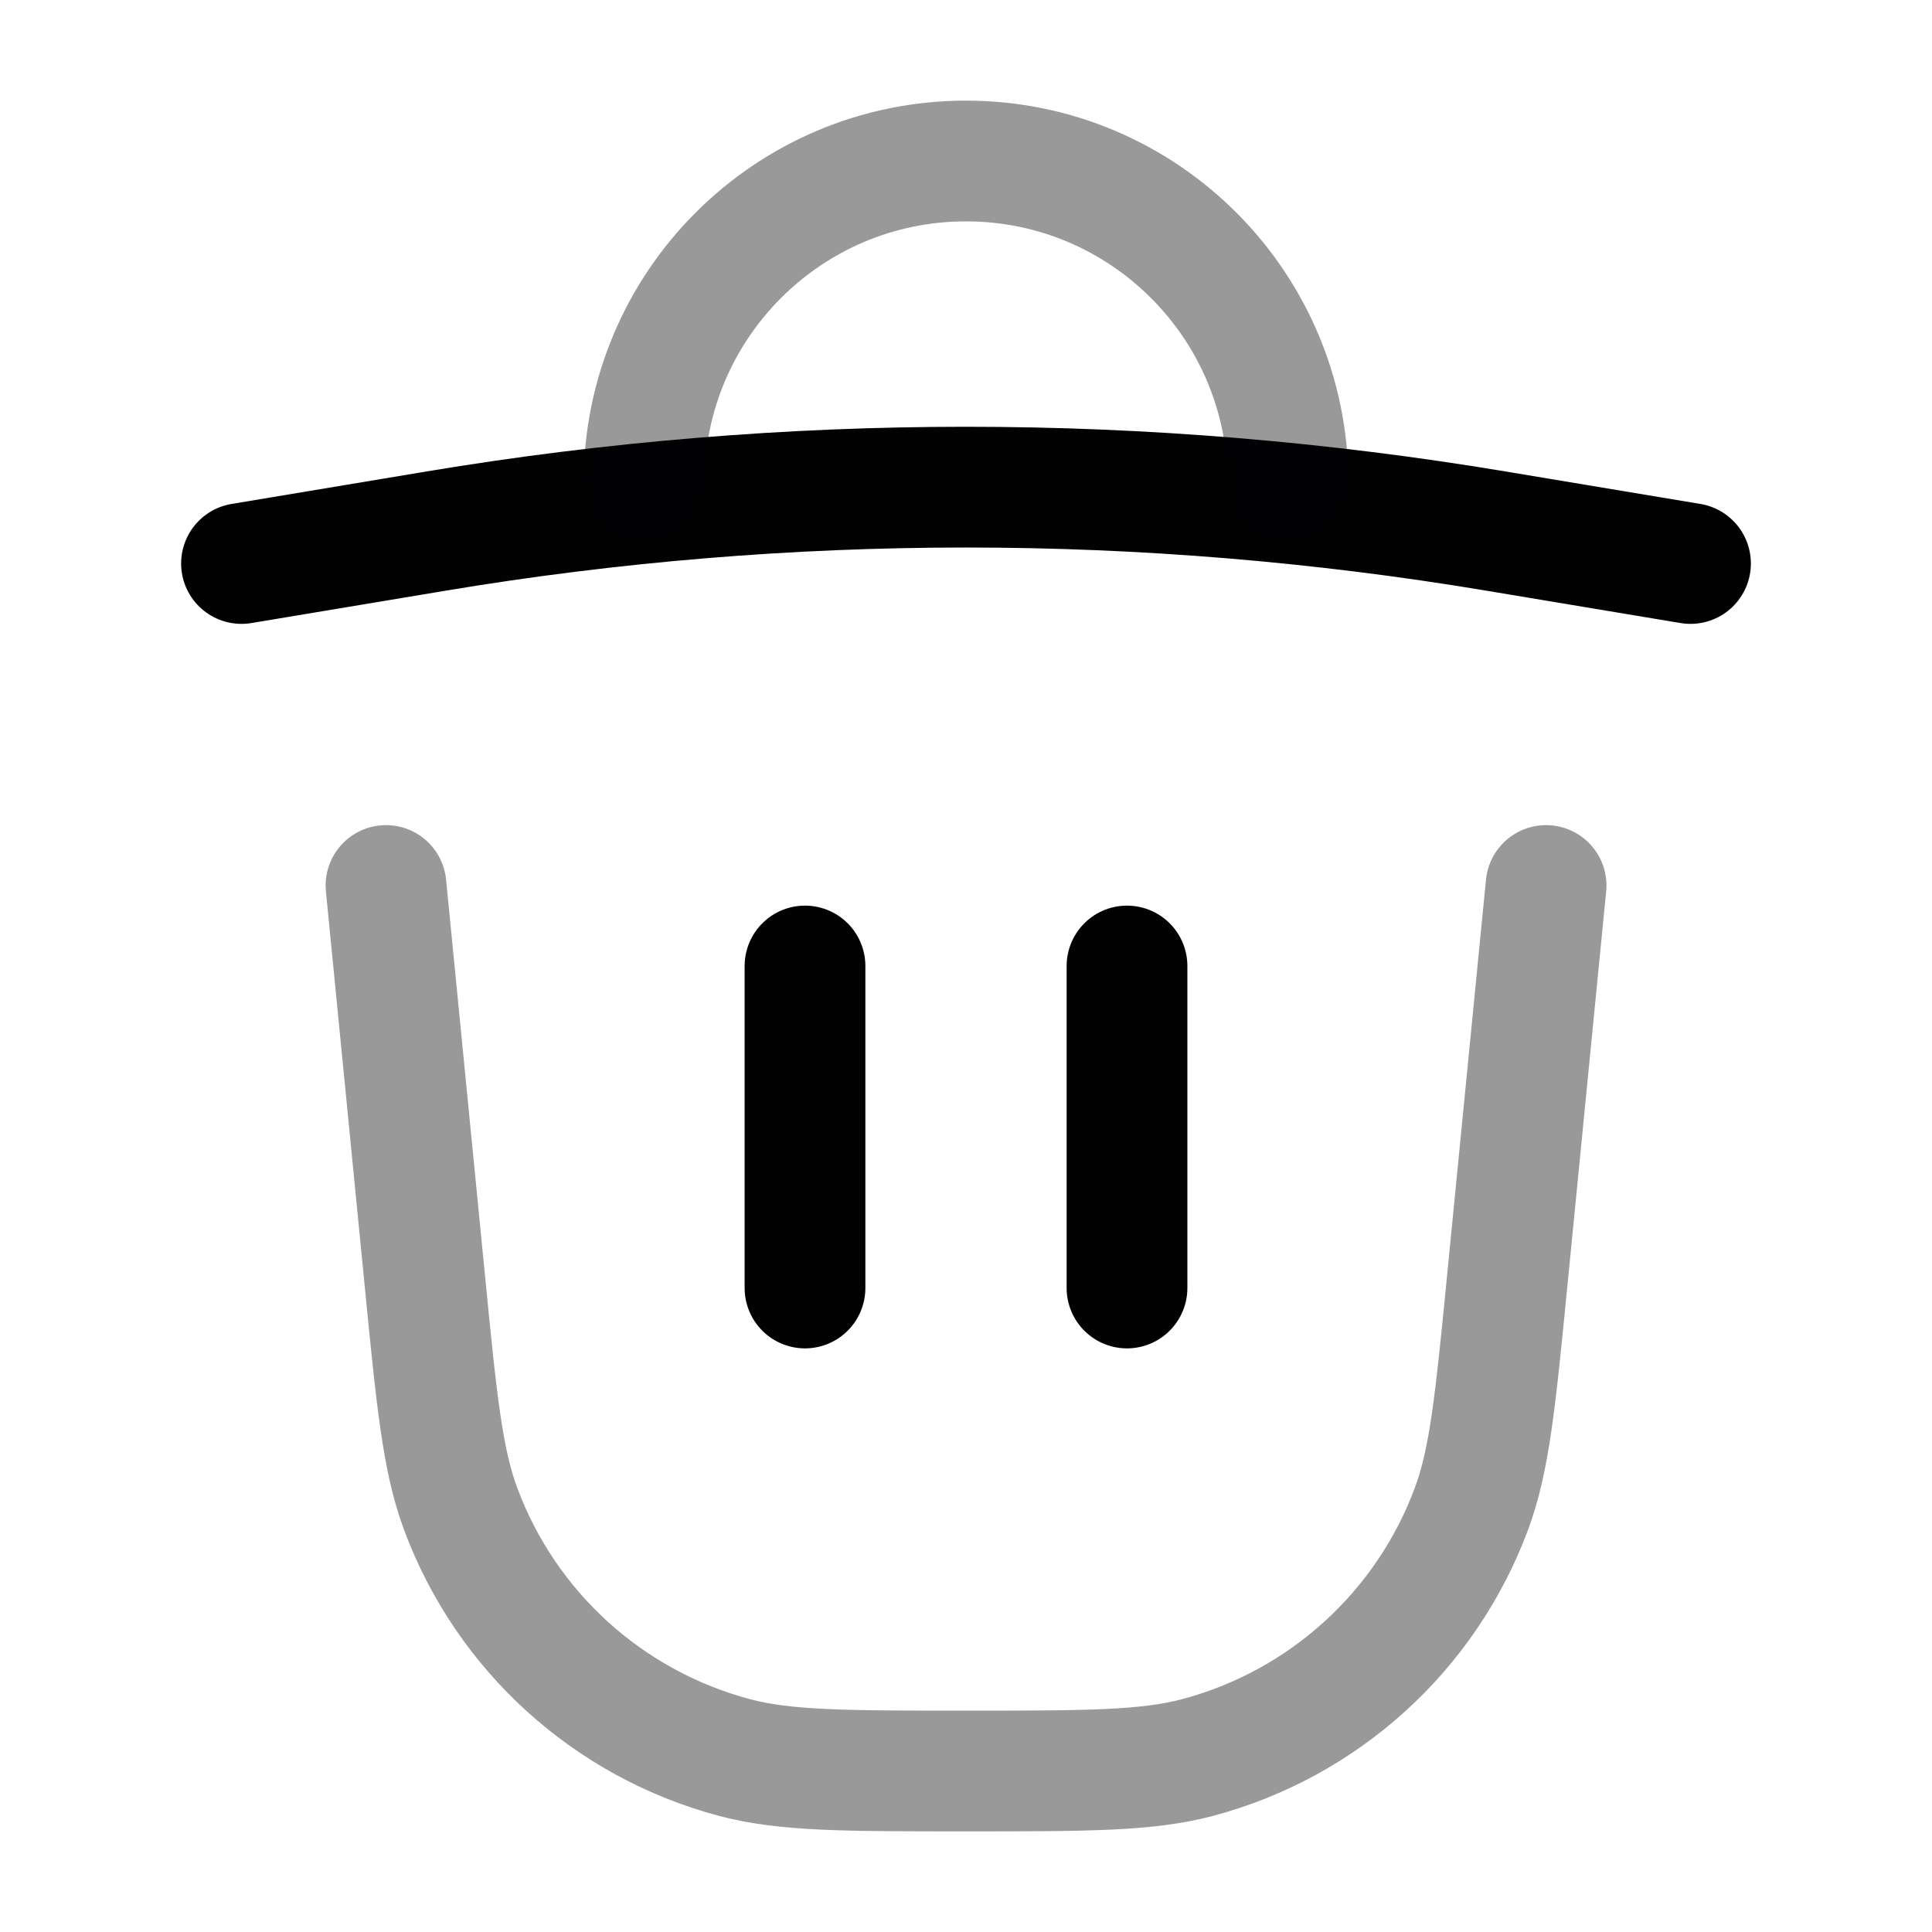 <svg width="24" height="24" viewBox="0 0 24 24" fill="none" xmlns="http://www.w3.org/2000/svg">
<path d="M10 12L10 16" stroke="#020203" stroke-width="1.5" stroke-linecap="round"/>
<path opacity="0.4" d="M4.795 11L5.277 15.904C5.423 17.392 5.496 18.136 5.723 18.745C6.289 20.267 7.56 21.418 9.129 21.834C9.758 22 10.505 22 12 22C13.495 22 14.242 22 14.871 21.834C16.441 21.418 17.711 20.267 18.278 18.745C18.505 18.136 18.578 17.392 18.724 15.904L19.206 11" stroke="#020203" stroke-width="1.5" stroke-linecap="round"/>
<path d="M14 12V16" stroke="#020203" stroke-width="1.5" stroke-linecap="round"/>
<path d="M3 7L5.424 6.596C9.778 5.87 14.222 5.87 18.576 6.596L21 7" stroke="#020203" stroke-width="1.5" stroke-linecap="round" stroke-linejoin="round"/>
<path opacity="0.4" d="M16 6C16 3.791 14.209 2 12 2C9.791 2 8 3.791 8 6" stroke="#020203" stroke-width="1.5" stroke-linecap="round" stroke-linejoin="round"/>
</svg>
